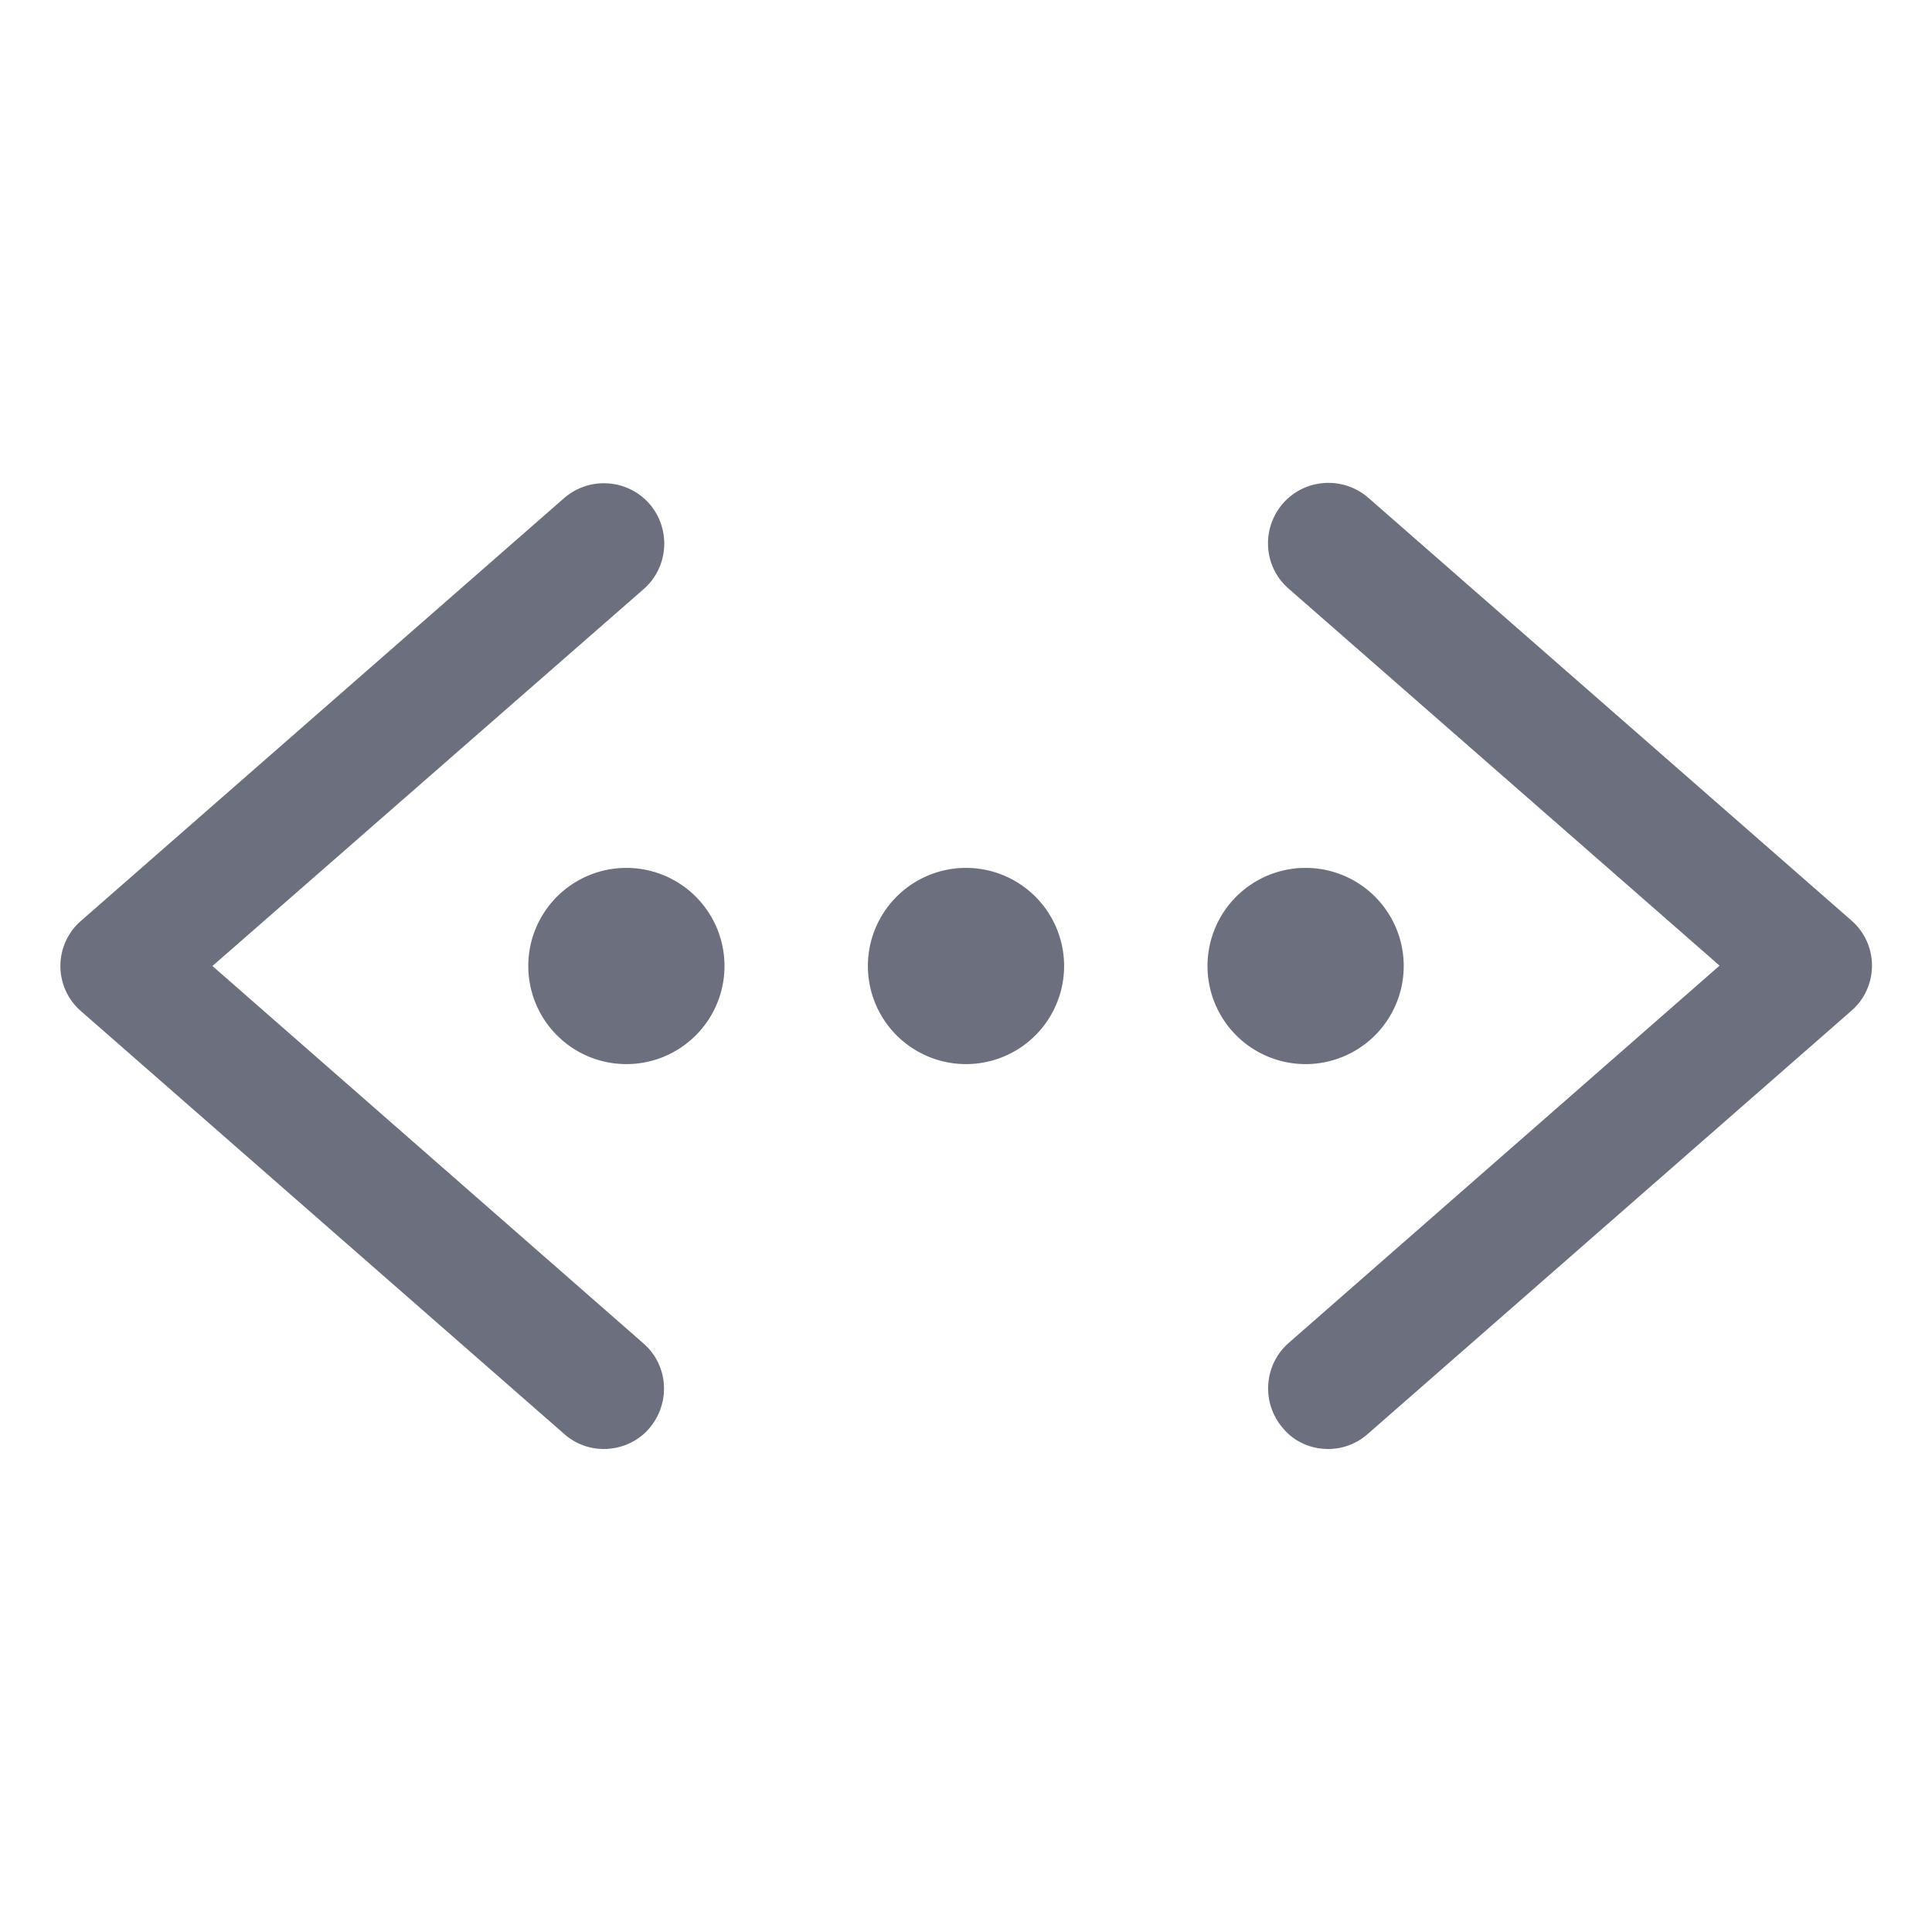 <?xml version="1.0" standalone="no"?><!DOCTYPE svg PUBLIC "-//W3C//DTD SVG 1.1//EN"
        "http://www.w3.org/Graphics/SVG/1.1/DTD/svg11.dtd">
<svg t="1704503646691" class="icon" viewBox="0 0 1024 1024" version="1.1" xmlns="http://www.w3.org/2000/svg" p-id="3119"
     width="13" height="13">
    <path d="M512 512m-52 0a52 52 0 1 0 104 0 52 52 0 1 0-104 0Z" p-id="3120" fill="#6C707E"></path>
    <path d="M692 512m-52 0a52 52 0 1 0 104 0 52 52 0 1 0-104 0Z" p-id="3121" fill="#6C707E"></path>
    <path d="M332 512m-52 0a52 52 0 1 0 104 0 52 52 0 1 0-104 0Z" p-id="3122" fill="#6C707E"></path>
    <path d="M704 768c-9 0-17.8-3.6-24-11-11.6-13.4-10.2-33.6 3-45.2l228.4-200L683 312c-13.4-11.6-14.6-31.8-3-45.2 11.6-13.2 31.8-14.6 45.2-3l256 224c7 6 11 14.8 11 24s-4 18-11 24l-256 224c-6.2 5.6-13.8 8.2-21.2 8.2z m-384 0c-7.4 0-15-2.6-21-8l-256-224c-7-6-11-14.8-11-24s4-18 11-24l256-224c13.4-11.6 33.6-10.2 45.2 3 11.6 13.4 10.2 33.6-3 45.2L112.6 512l228.4 200c13.4 11.6 14.6 31.8 3 45.2-6.2 7.2-15.2 10.8-24 10.8z"
          p-id="3123" fill="#6C707E"></path>
</svg>